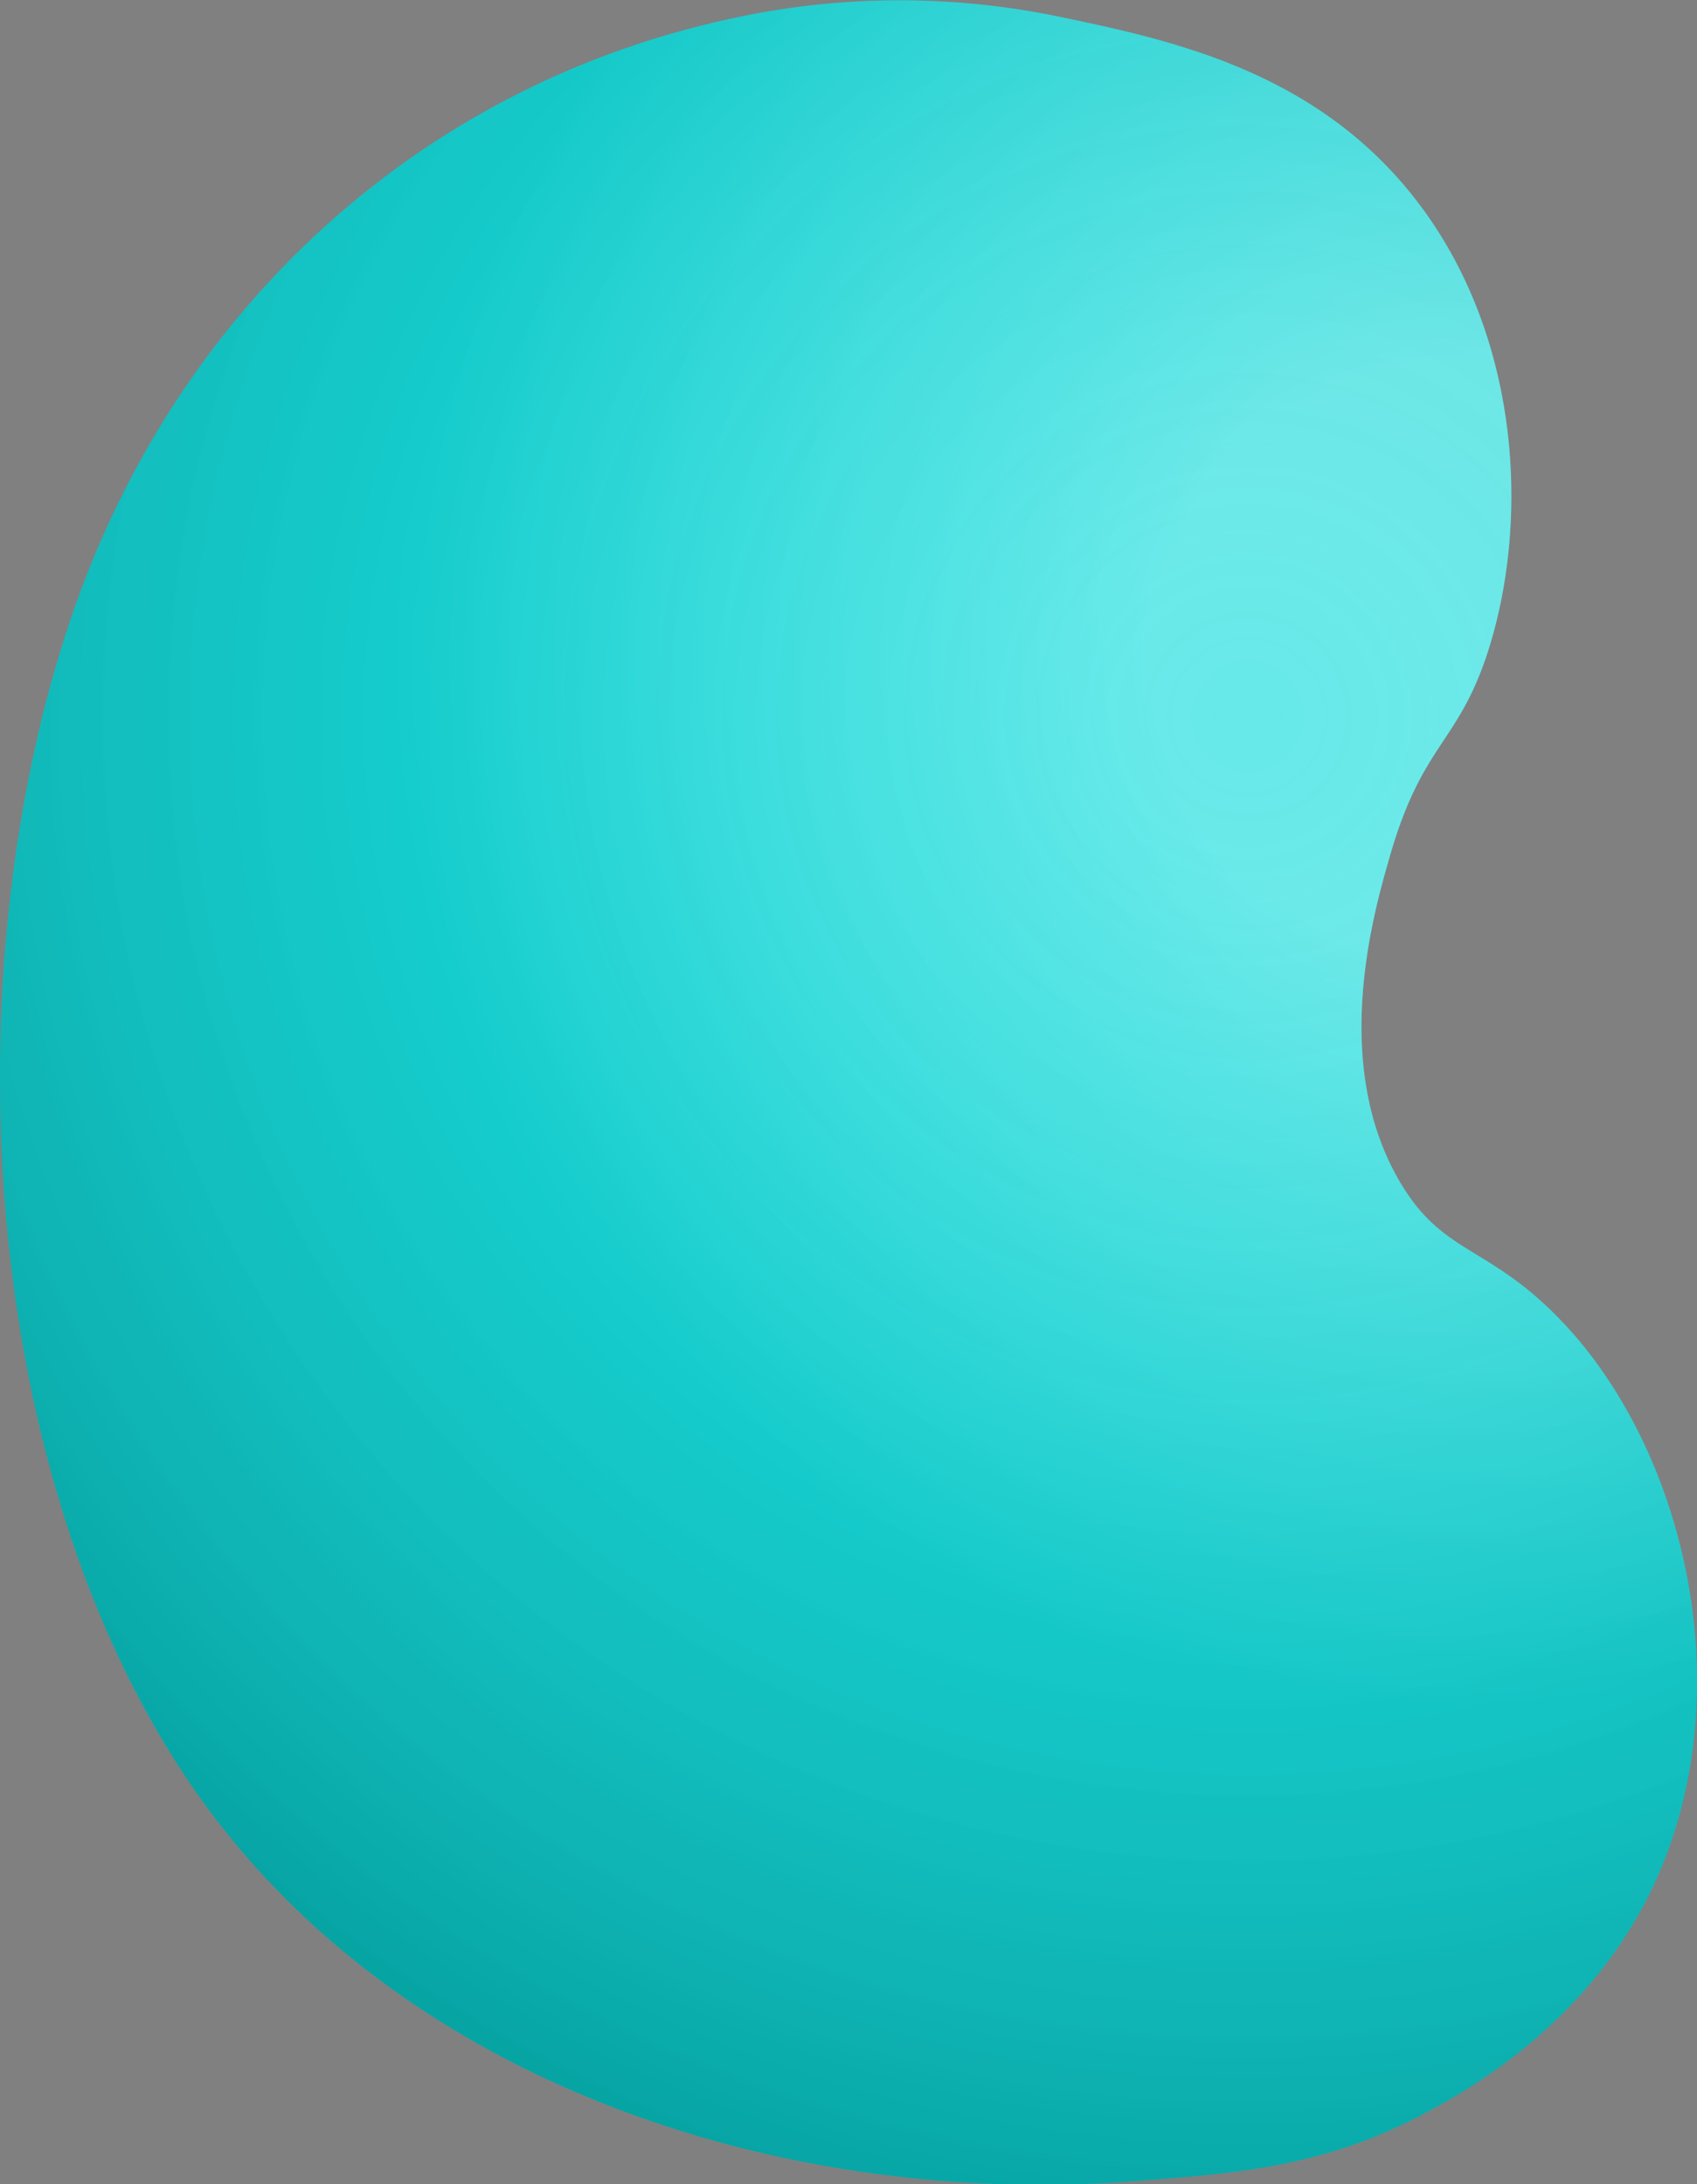 <svg id="Layer_2" data-name="Layer 2" xmlns="http://www.w3.org/2000/svg" xmlns:xlink="http://www.w3.org/1999/xlink" viewBox="0 0 152.8 196.7"><rect x="0" y="0" width="152.8" height="196.7" fill="#808080" stroke="none"/><defs><style>.cls-1{fill:#02dada;}.cls-2{fill:url(#radial-gradient);}.cls-3{fill:url(#radial-gradient-2);}</style><radialGradient id="radial-gradient" cx="130.3" cy="59.44" r="94.85" gradientUnits="userSpaceOnUse"><stop offset="0.28" stop-color="#fff" stop-opacity="0.4"/><stop offset="1" stop-color="#fff" stop-opacity="0"/></radialGradient><radialGradient id="radial-gradient-2" cx="112.35" cy="64.52" r="150.35" gradientUnits="userSpaceOnUse"><stop offset="0" stop-color="#fff" stop-opacity="0"/><stop offset="1" stop-opacity="0.3"/></radialGradient></defs><path class="cls-1" d="M66.1,1.62C37.59,7.68,15.73,28.13,6.43,55.56-4.28,87.11-2.11,131.69,16.7,160c18.28,27.47,53.55,38.86,85.35,36.44,9.38-.72,17.12-1.3,26-6,3.55-1.88,15.06-8,21-21,8.1-17.76,2.33-40.64-10-52-5.71-5.27-9.4-4.89-13-11-6.23-10.58-2.43-24-1-29,3-10.67,6.27-10.34,9-19,3.69-11.72,2.92-28.68-7-41-9.06-11.25-22-13.92-32-16A70.63,70.63,0,0,0,66.1,1.62Z"/><path class="cls-2" d="M66.1,1.62C37.59,7.68,15.73,28.13,6.43,55.56-4.28,87.11-2.11,131.69,16.7,160c18.28,27.47,53.55,38.86,85.35,36.44,9.38-.72,17.12-1.3,26-6,3.55-1.88,15.06-8,21-21,8.1-17.76,2.33-40.64-10-52-5.71-5.27-9.4-4.89-13-11-6.23-10.58-2.43-24-1-29,3-10.67,6.27-10.34,9-19,3.69-11.72,2.92-28.68-7-41-9.06-11.25-22-13.92-32-16A70.63,70.63,0,0,0,66.1,1.62Z"/><path class="cls-3" d="M66.1,1.62C37.59,7.68,15.73,28.13,6.43,55.56-4.28,87.11-2.11,131.69,16.7,160c18.28,27.47,53.55,38.86,85.35,36.44,9.38-.72,17.12-1.3,26-6,3.55-1.88,15.06-8,21-21,8.1-17.76,2.33-40.64-10-52-5.71-5.27-9.4-4.89-13-11-6.23-10.58-2.43-24-1-29,3-10.67,6.27-10.34,9-19,3.69-11.72,2.92-28.68-7-41-9.06-11.25-22-13.92-32-16A70.63,70.63,0,0,0,66.1,1.62Z"/></svg>